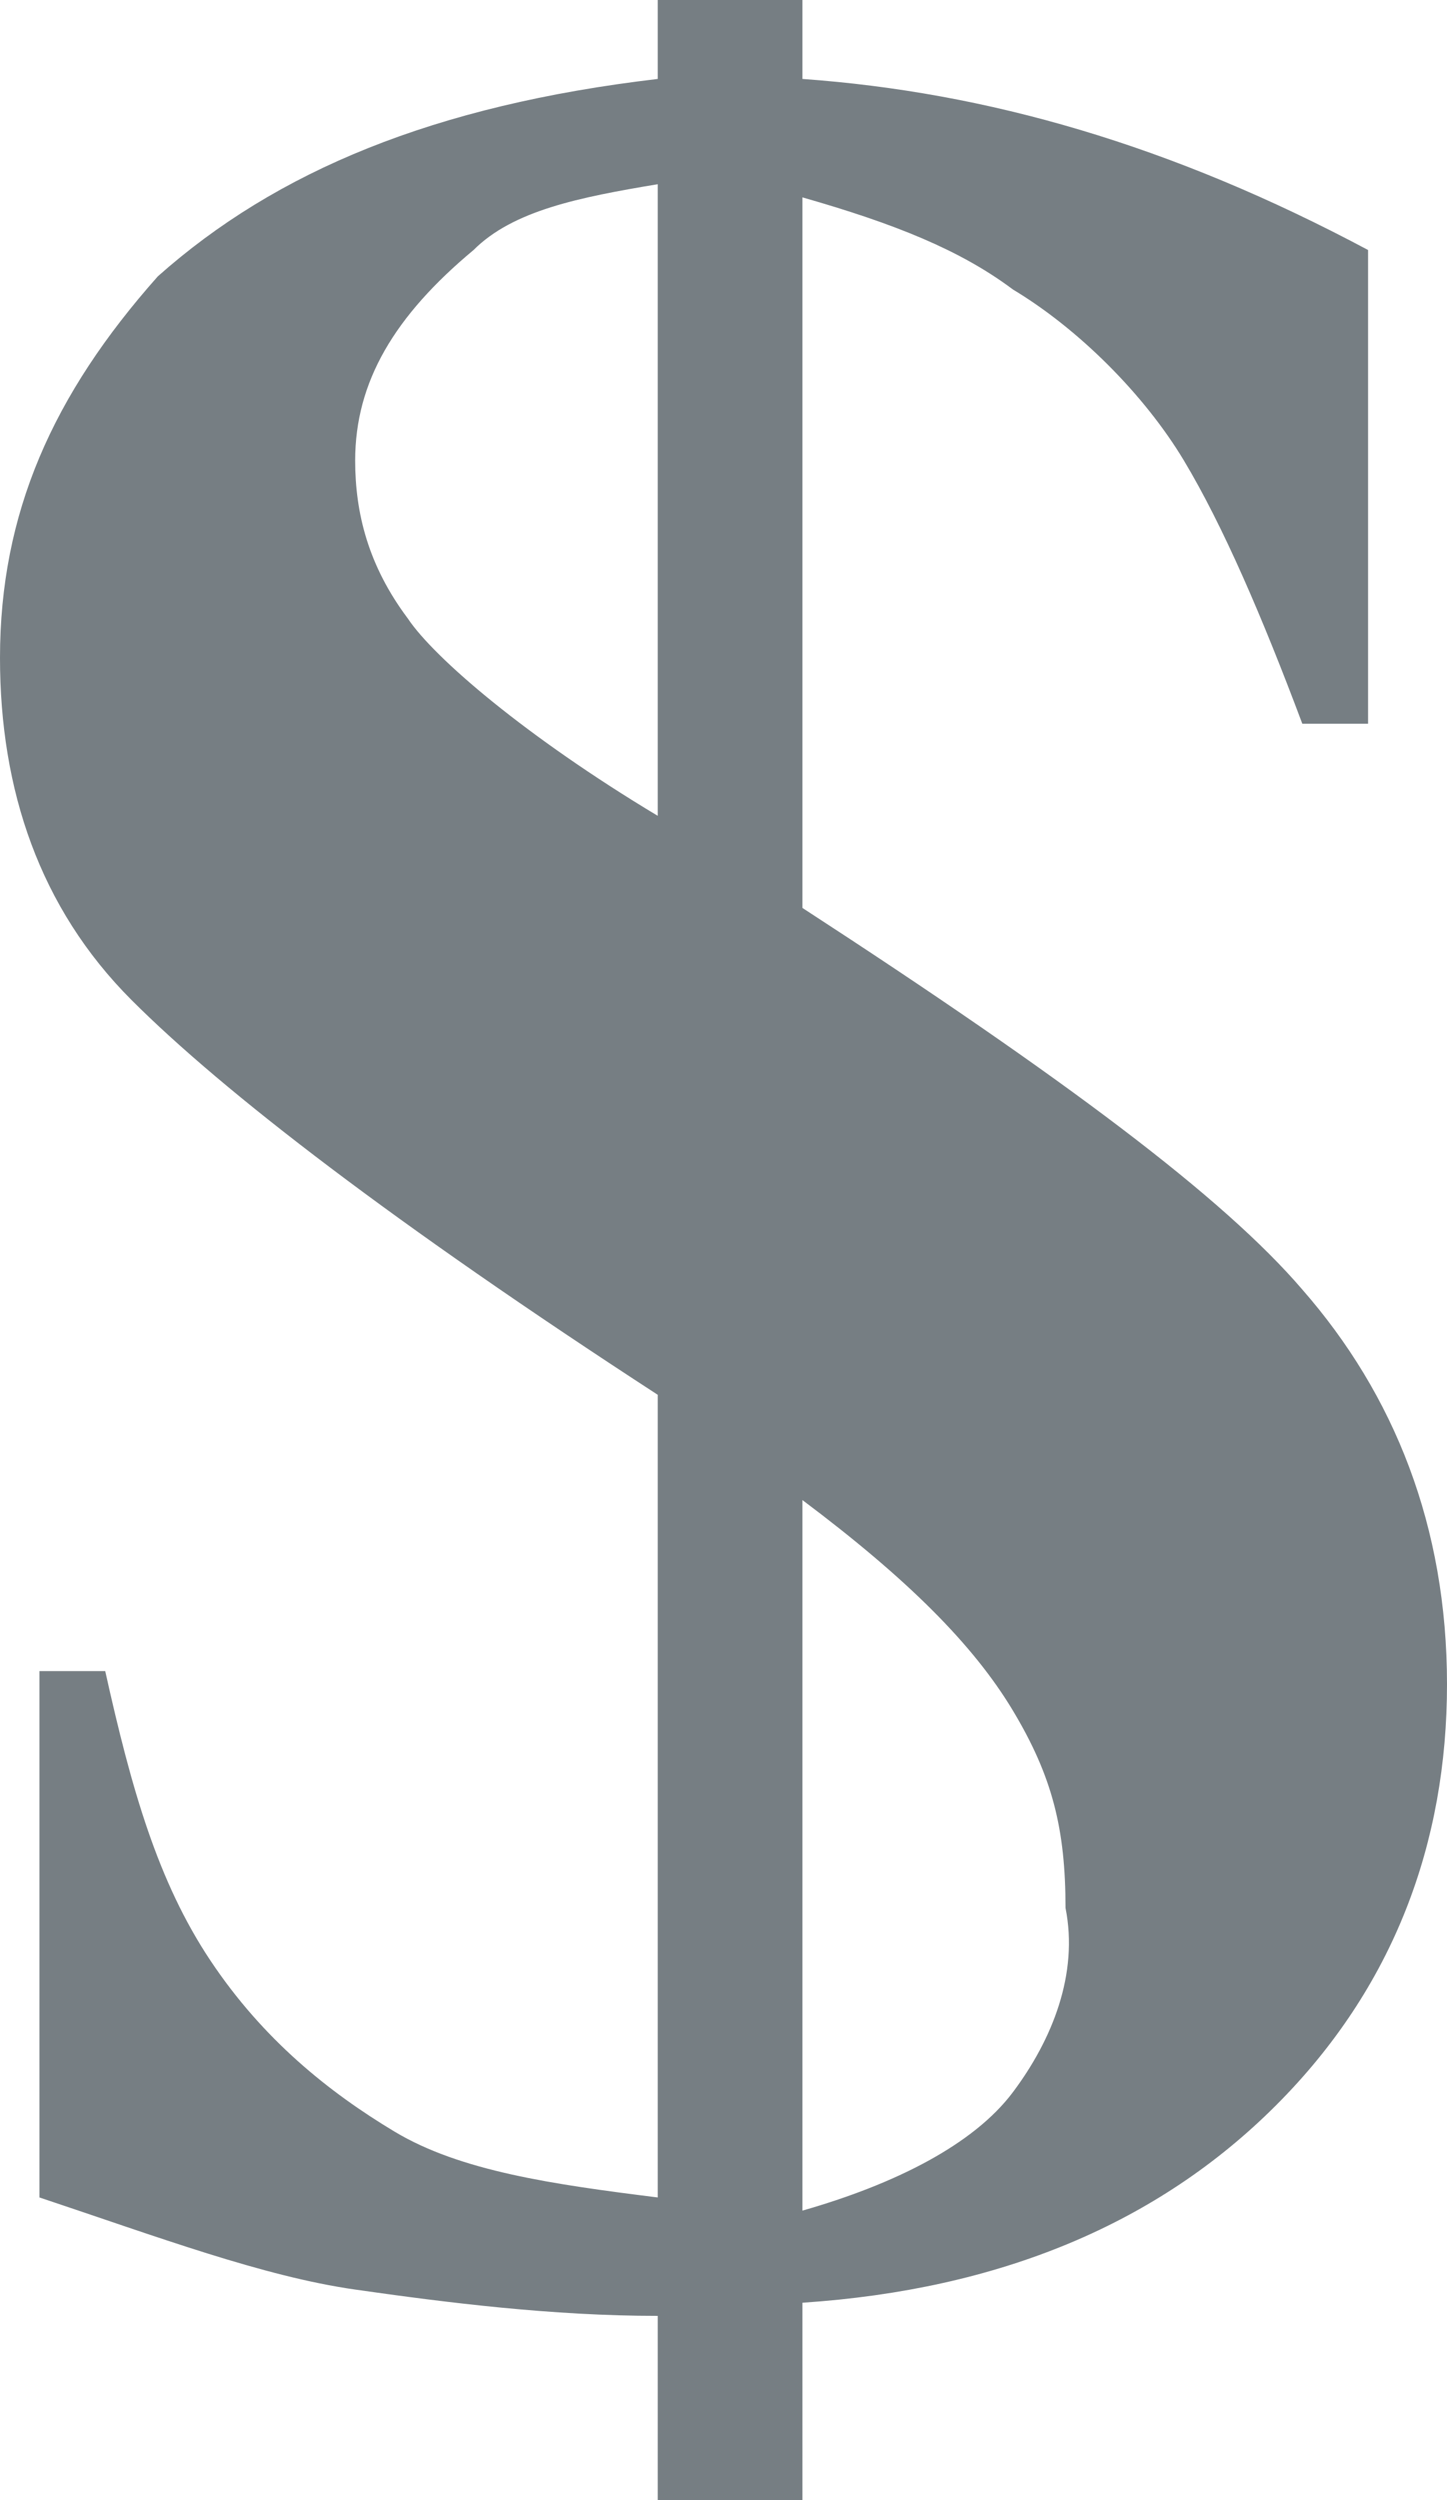 <?xml version="1.0" encoding="utf-8"?>
<!-- Generator: Adobe Illustrator 22.1.0, SVG Export Plug-In . SVG Version: 6.00 Build 0)  -->
<svg version="1.1" id="Layer_1" xmlns="http://www.w3.org/2000/svg" xmlns:xlink="http://www.w3.org/1999/xlink" x="0px" y="0px"
	 viewBox="0 0 11 19" style="enable-background:new 0 0 11 19;" xml:space="preserve">
<style type="text/css">
	.st0{fill:none;}
	.st1{fill:#767E83;}
</style>
<title>$</title>
<desc>Created with Sketch.</desc>
<path class="st0" d="M2.7,3.5c0,0.4,0.1,0.8,0.4,1.2C3.3,5,4,5.6,5,6.2V1.4c-0.6,0-1.1,0.2-1.5,0.5C3,2.3,2.7,2.9,2.7,3.5z"/>
<path class="st0" d="M6.1,11.3v5.4c0.7-0.2,1.2-0.4,1.6-0.9C8,15.5,8.2,15,8.2,14.4c0-0.5-0.1-1-0.4-1.5C7.4,12.4,6.9,11.9,6.1,11.3
	z"/>
<g>
	<path class="st0" d="M6.1,11.3v5.4c0.7-0.2,1.2-0.4,1.6-0.9C8,15.5,8.2,15,8.2,14.4c0-0.5-0.1-1-0.4-1.5
		C7.4,12.4,6.9,11.9,6.1,11.3z"/>
	<path class="st0" d="M2.7,3.5c0,0.4,0.1,0.8,0.4,1.2C3.3,5,4,5.6,5,6.2V1.4c-0.6,0-1.1,0.2-1.5,0.5C3,2.3,2.7,2.9,2.7,3.5z"/>
	<path class="st1" d="M9.9,9.8C9.3,9.1,8.1,8.2,6.1,6.9V1.5c0.7,0.2,1.2,0.4,1.6,0.7C8.2,2.5,8.7,3,9,3.5c0.3,0.5,0.6,1.2,0.9,2h0.5
		V1.9C8.9,1.1,7.5,0.7,6.1,0.6V0H5v0.6C3.3,0.8,2.1,1.3,1.2,2.1C0.4,3,0,3.9,0,5c0,1,0.3,1.9,1,2.6c0.7,0.7,2,1.7,4,3v6.1
		c-0.8-0.1-1.5-0.2-2-0.5c-0.5-0.3-1-0.7-1.4-1.3c-0.4-0.6-0.6-1.3-0.8-2.2H0.3v4c0.9,0.3,1.7,0.6,2.4,0.7c0.7,0.1,1.5,0.2,2.3,0.2
		V19h1.1v-1.5c1.5-0.1,2.7-0.6,3.6-1.5c0.9-0.9,1.3-2,1.3-3.2C11,11.6,10.6,10.6,9.9,9.8z M5,6.2C4,5.6,3.3,5,3.1,4.7
		C2.8,4.3,2.7,3.9,2.7,3.5c0-0.6,0.3-1.1,0.9-1.6C3.9,1.6,4.4,1.5,5,1.4V6.2z M7.7,15.9c-0.3,0.4-0.9,0.7-1.6,0.9v-5.4
		c0.8,0.6,1.3,1.1,1.6,1.6c0.3,0.5,0.4,0.9,0.4,1.5C8.2,15,8,15.5,7.7,15.9z"/>
</g>
</svg>
